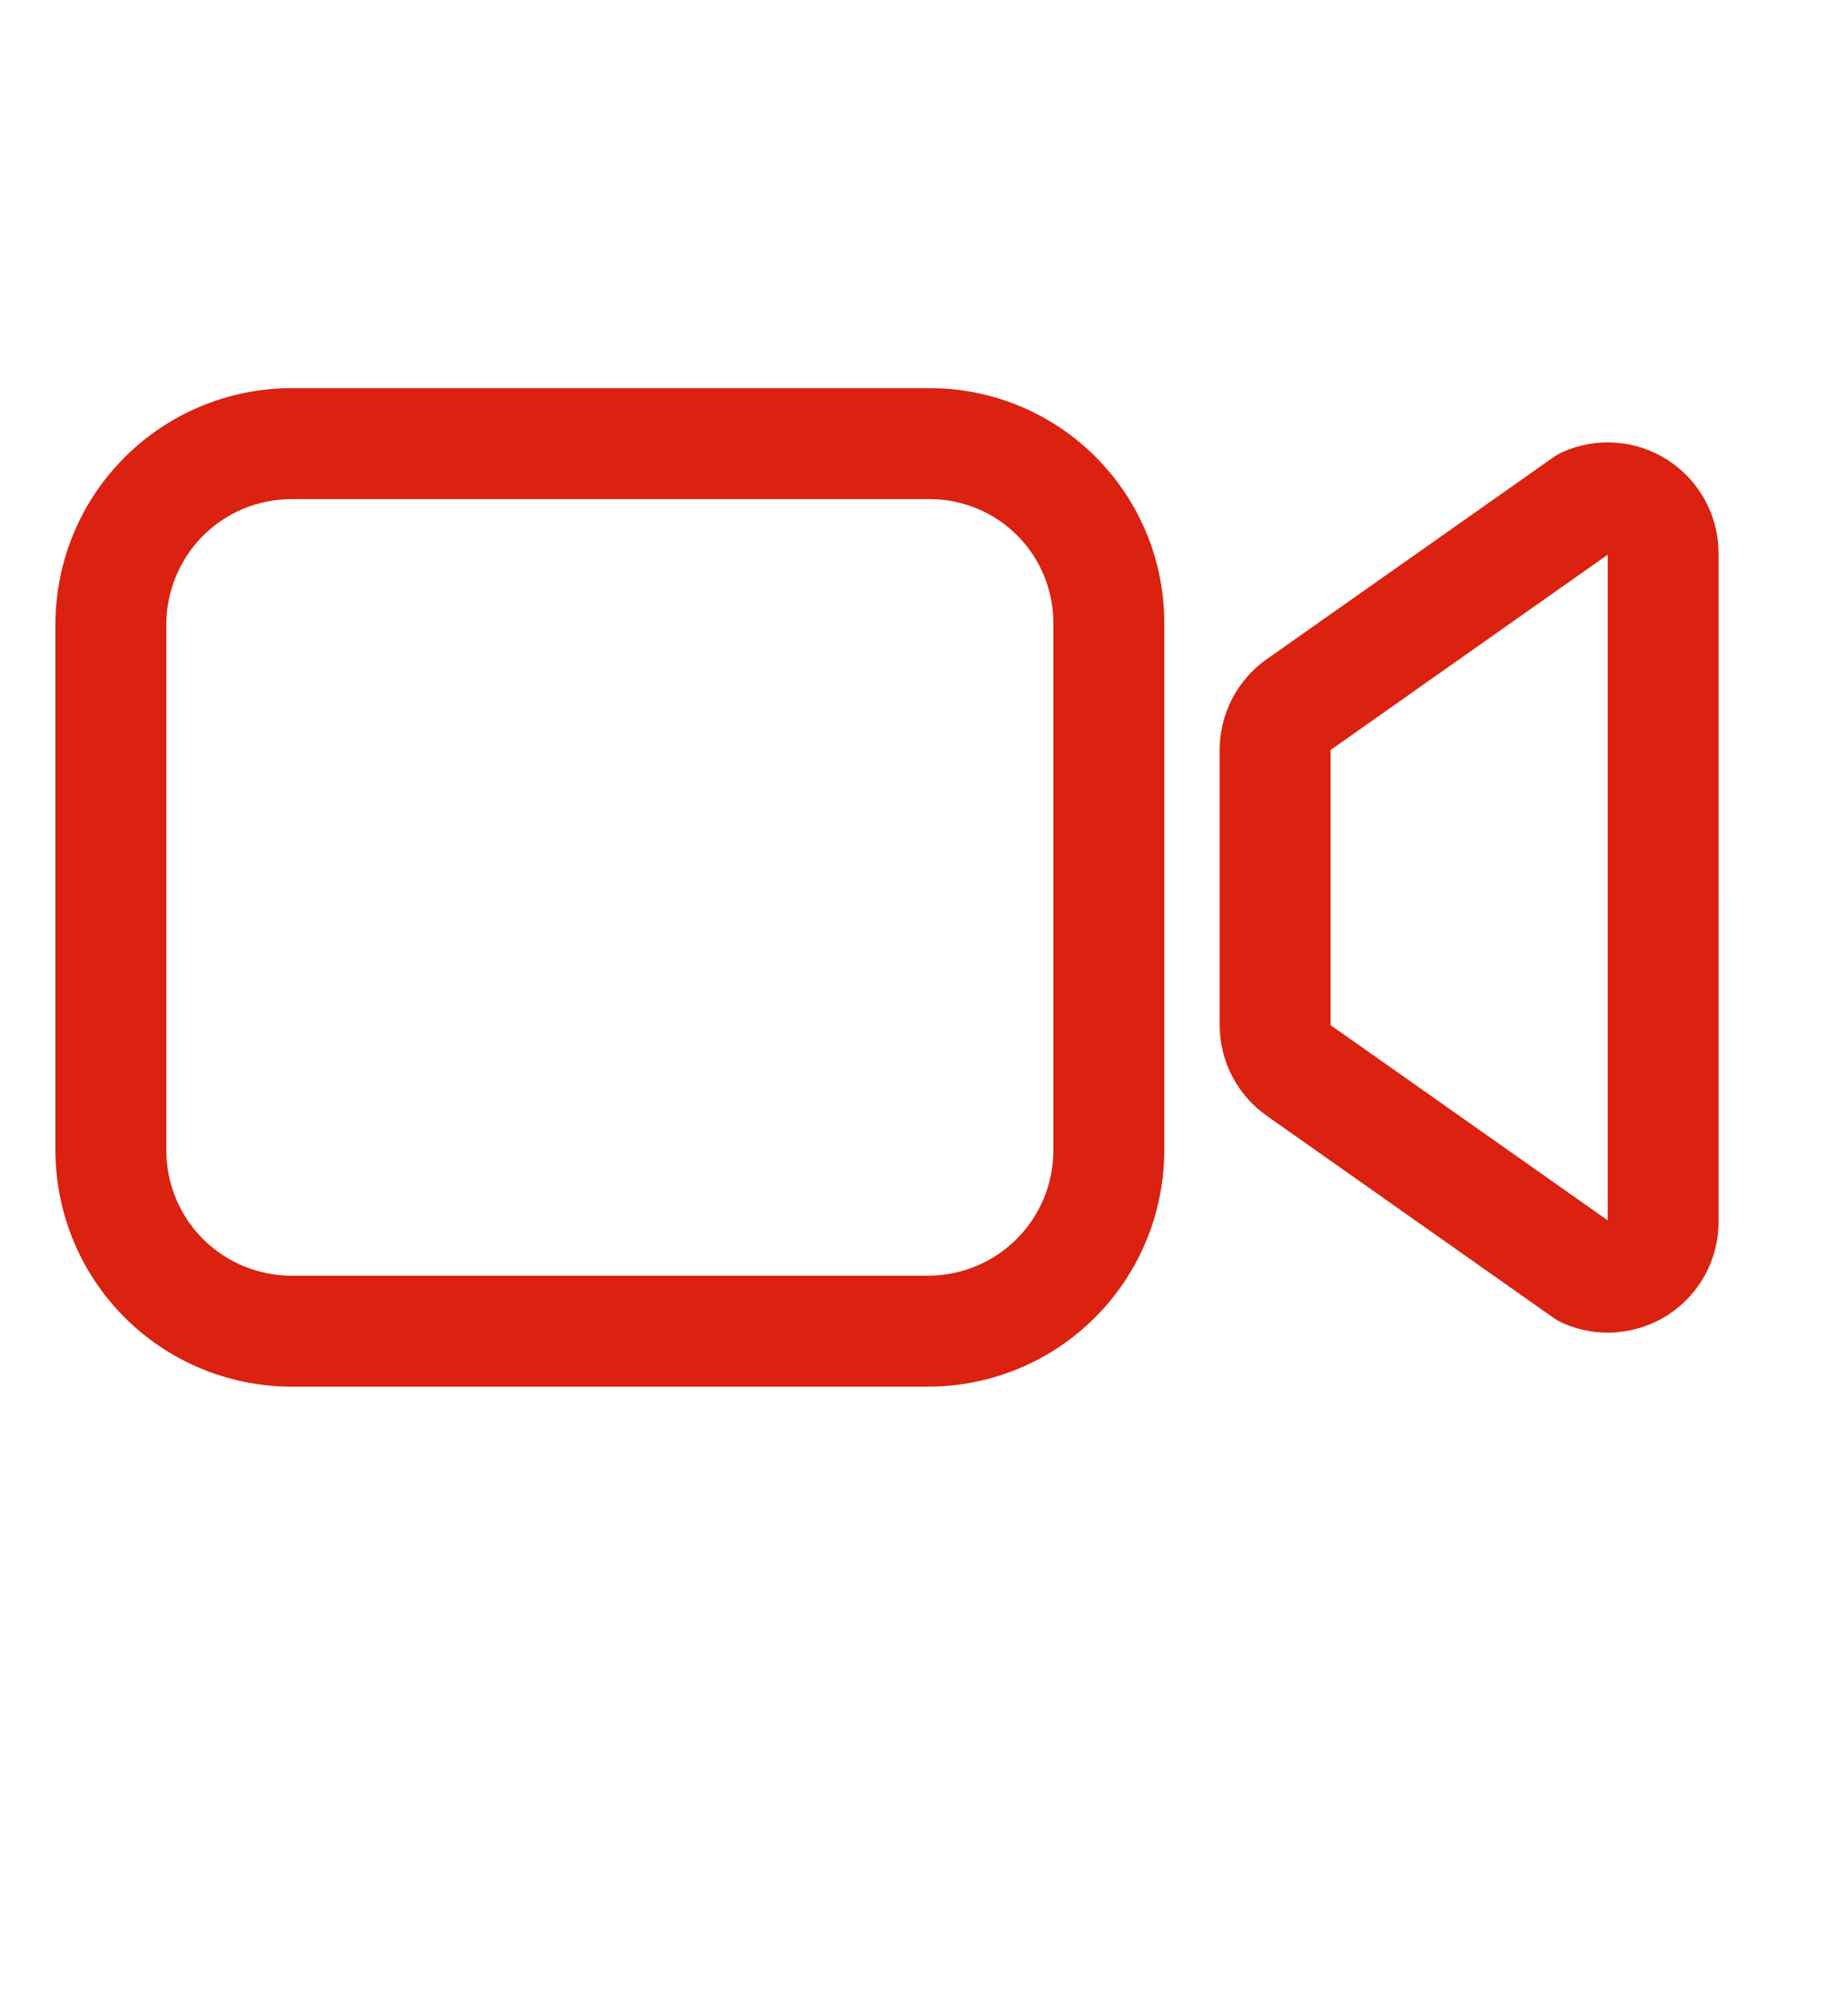 <svg viewBox="0 0 25 27" fill="none" xmlns="http://www.w3.org/2000/svg">
  <path fill-rule="evenodd" clip-rule="evenodd" d="M12.587 5.248H3.935c-.844.003-1.653.339-2.25.936-.597.597-.933 1.406-.935 2.25V15.563c.003.844.339 1.653.936 2.249.597.597 1.405.933 2.249.936H12.565c.844-.003 1.653-.339 2.249-.936.597-.597.933-1.405.936-2.249V8.411c-.002-.838-.336-1.641-.929-2.234-.593-.593-1.396-.927-2.234-.929zM2.746 7.244c.316-.316.745-.495 1.193-.496H12.584c.441.002.864.178 1.176.49.312.312.488.735.49 1.176V15.56c-.002.447-.18.876-.497 1.192-.316.316-.745.494-1.192.496H3.938c-.447-.002-.875-.18-1.192-.496-.316-.316-.495-.744-.496-1.192V8.437c.002-.447.18-.876.496-1.193zM21.868 5.986c-.249-.02-.499.023-.728.125h.001c-.044.02-.087.044-.127.072l-3.877 2.729c-.197.138-.357.322-.468.535-.111.213-.169.45-.169.691v3.722c0.0.24.058.477.169.691.111.213.271.397.468.535l3.877 2.73c.04.028.082.052.126.072.229.102.479.145.728.125.249-.02.49-.101.699-.237.21-.136.382-.323.501-.542.119-.22.182-.466.181-.716V7.481c0-.25-.063-.496-.182-.716-.119-.22-.292-.406-.501-.542-.21-.136-.45-.218-.699-.237zM21.75 7.499V16.5L18 13.86v-3.72l3.75-2.641z" fill="#DB210F"/>
</svg>
